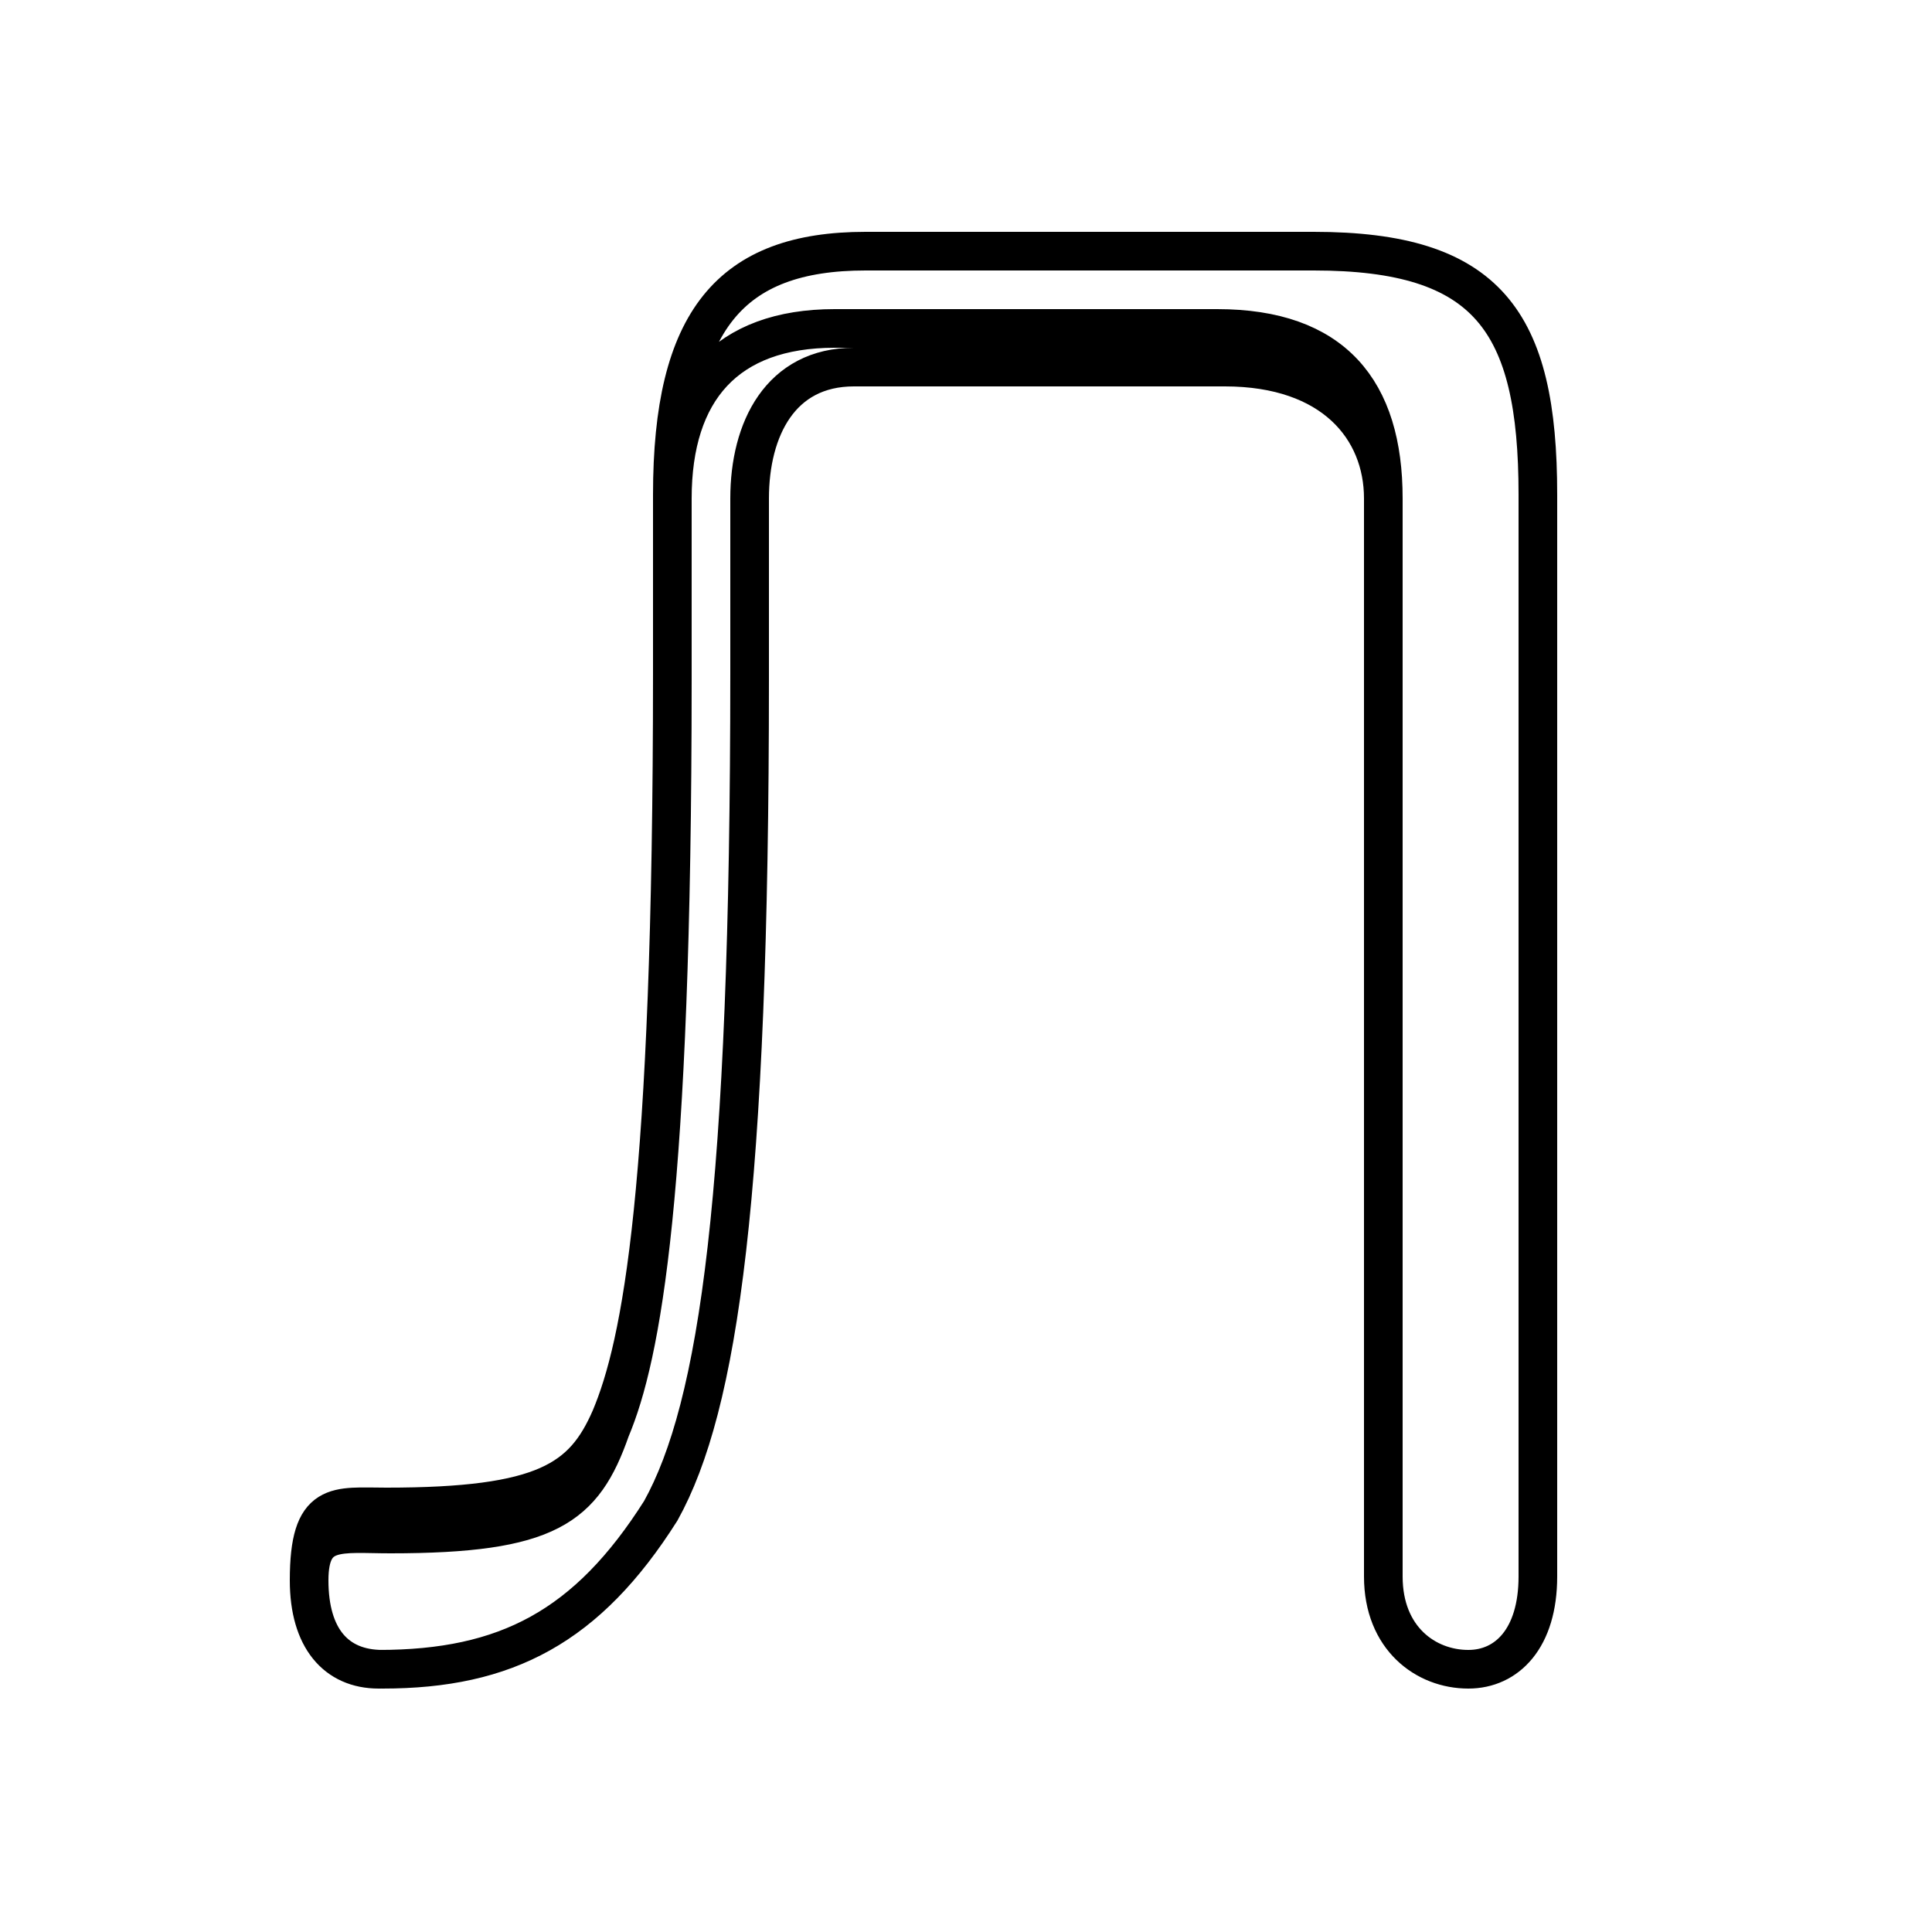 <?xml version='1.0' encoding='utf8'?>
<svg viewBox="0.0 -6.0 50.0 50.0" version="1.1" xmlns="http://www.w3.org/2000/svg">
<rect x="0.0" y="-6.0" width="50.0" height="50.0" fill="#808080" stroke="none"/>
<rect x="-1000" y="-1000" width="2000" height="2000" stroke="white" fill="white"/>
<g style="fill:white;stroke:#000000;  stroke-width:1">
<path d="M 35.8 -3.2 L 35.8 -31.1 C 35.8 -33.9 34.5 -35.5 31.5 -35.5 L 21.6 -35.5 C 18.8 -35.5 17.4 -33.9 17.4 -31.1 L 17.4 -26.4 C 17.4 -13.1 16.6 -8.9 15.8 -7.0 C 15.1 -5.0 14.2 -4.3 10.1 -4.3 C 8.8 -4.3 8.0 -4.5 8.0 -3.1 C 8.0 -1.6 8.7 -0.8 9.9 -0.8 C 13.1 -0.8 15.2 -1.9 17.1 -4.9 C 18.6 -7.6 19.4 -13.1 19.4 -26.4 L 19.4 -31.1 C 19.4 -32.9 20.2 -34.5 22.1 -34.5 L 31.7 -34.5 C 34.5 -34.5 35.8 -32.9 35.8 -31.1 L 35.8 -3.2 C 35.8 -1.6 36.9 -0.8 38.0 -0.8 C 39.0 -0.8 39.8 -1.6 39.8 -3.2 L 39.8 -31.2 C 39.8 -35.7 38.5 -37.5 34.0 -37.5 L 22.4 -37.5 C 18.9 -37.5 17.4 -35.7 17.4 -31.2 L 17.4 -26.6 C 17.4 -13.2 16.6 -9.2 15.8 -7.3 C 15.1 -5.7 14.1 -5.0 10.0 -5.0 C 8.7 -5.0 8.0 -5.2 8.0 -3.1 C 8.0 -1.6 8.7 -0.8 9.8 -0.8 C 13.1 -0.8 15.2 -1.9 17.1 -4.9 C 18.6 -7.6 19.4 -13.1 19.4 -26.6 L 19.4 -31.1 C 19.4 -32.9 20.2 -34.5 22.1 -34.5 L 31.7 -34.5 C 34.5 -34.5 35.8 -32.9 35.8 -31.1 L 35.8 -3.2 C 35.8 -1.6 36.9 -0.8 38.0 -0.8 C 39.0 -0.8 39.8 -1.6 39.8 -3.2 L 39.8 -31.2 C 39.8 -35.7 38.5 -37.5 34.0 -37.5 L 22.4 -37.5 C 18.9 -37.5 17.4 -35.7 17.4 -31.2 L 17.4 -26.6 C 17.4 -13.2 16.6 -9.2 15.8 -7.3 C 15.1 -5.7 14.1 -5.0 10.0 -5.0 C 8.7 -5.0 8.0 -5.2 8.0 -3.1 C 8.0 -1.6 8.7 -0.8 9.8 -0.8 C 13.1 -0.8 15.2 -1.9 17.1 -4.9 C 18.6 -7.6 19.4 -13.1 19.4 -26.6 L 19.4 -31.1 C 19.4 -32.9 20.2 -34.5 22.1 -34.5 L 31.7 -34.5 C 34.5 -34.5 35.8" transform="translate(0.0 38.0)" />
</g>
</svg>